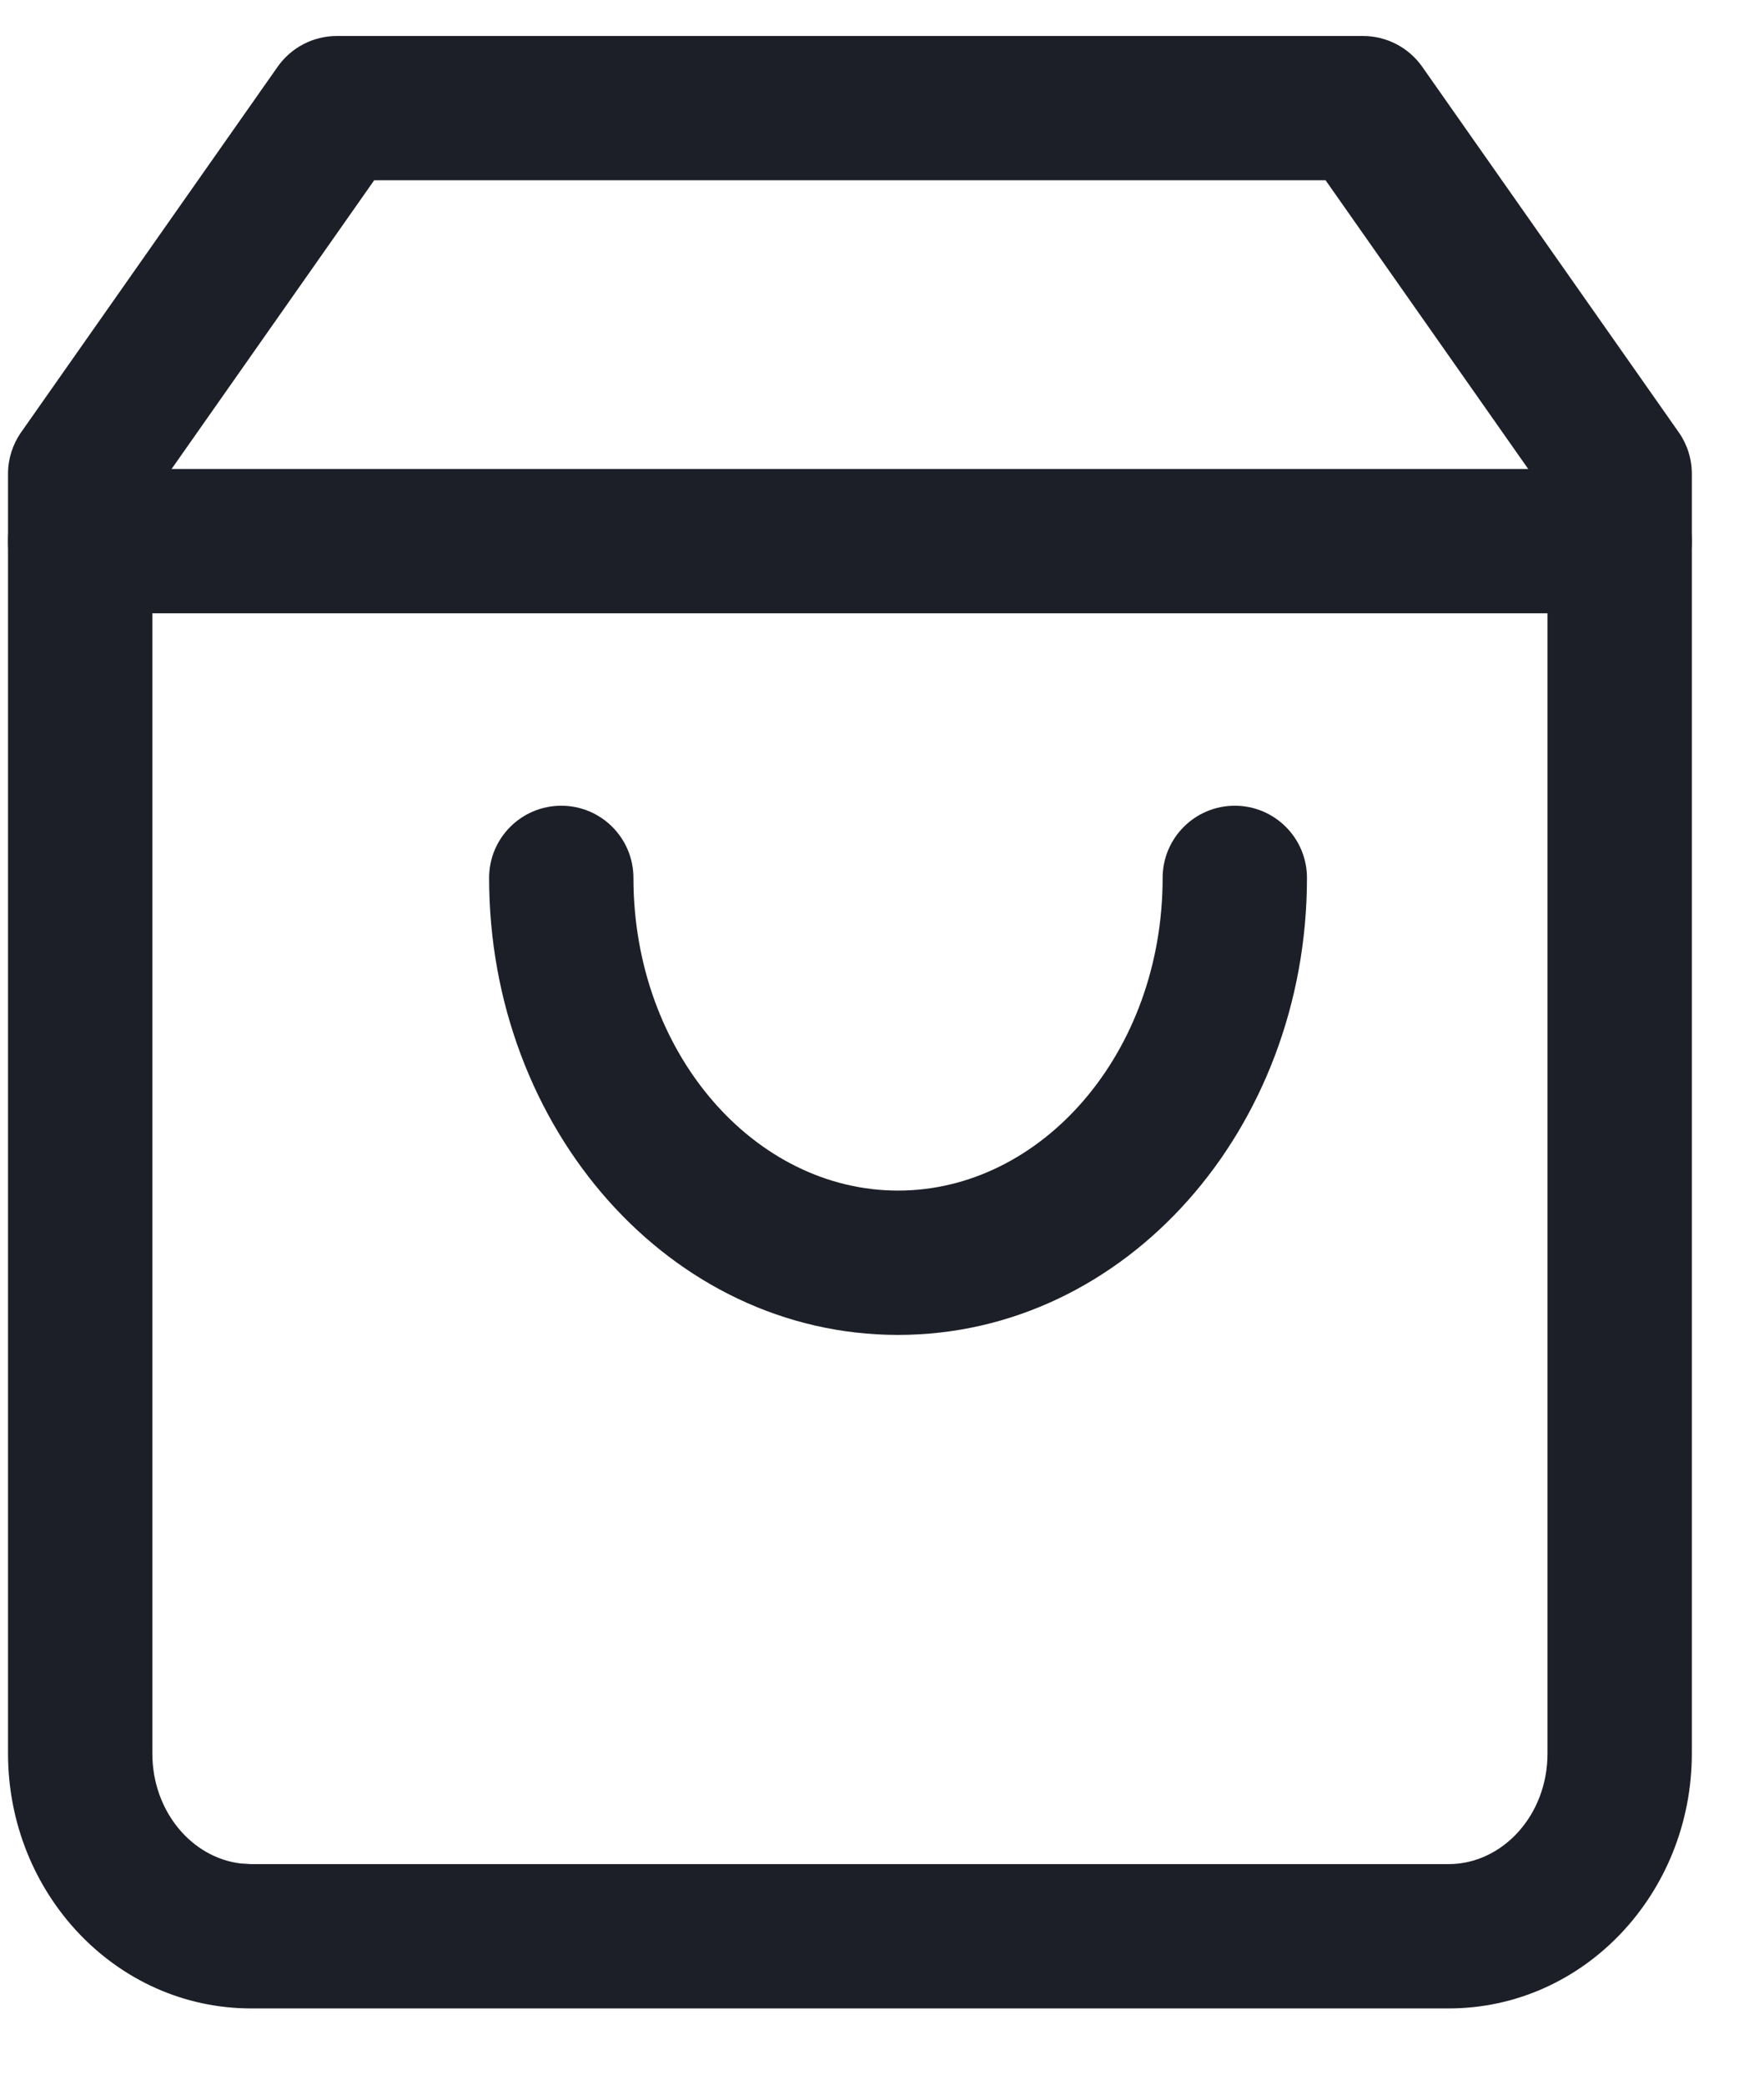 <?xml version="1.0" encoding="UTF-8"?> <svg xmlns="http://www.w3.org/2000/svg" xmlns:xlink="http://www.w3.org/1999/xlink" width="22px" height="26px" viewBox="0 0 22 26" version="1.1"><title>9AE10C36-70E4-484E-9766-757C4288EEC0@2x</title><defs><filter id="filter-1"><feColorMatrix in="SourceGraphic" type="matrix" values="0 0 0 0 0.114 0 0 0 0 0.122 0 0 0 0 0.157 0 0 0 1 0"></feColorMatrix></filter></defs><g id="Symbols" stroke="none" stroke-width="1" fill="none" fill-rule="evenodd"><g id="Icon-Shopping" transform="translate(-1, 1)" filter="url(#filter-1)"><g transform="translate(2, 0)"><path d="M16,-0.551 L3.2,-0.551 C2.907,-0.551 2.632,-0.408 2.463,-0.168 L-0.737,4.392 C-0.843,4.543 -0.9,4.724 -0.9,4.909 L-0.9,20.869 C-0.9,22.612 0.444,24.049 2.133,24.049 L17.067,24.049 C18.756,24.049 20.1,22.612 20.1,20.869 L20.1,4.909 C20.1,4.724 20.043,4.543 19.937,4.392 L16.737,-0.168 C16.568,-0.408 16.293,-0.551 16,-0.551 Z M15.532,1.248 L18.3,5.192 L18.3,20.869 C18.3,21.644 17.734,22.249 17.067,22.249 L2.133,22.249 L2.001,22.241 C1.393,22.168 0.9,21.592 0.9,20.869 L0.9,5.191 L3.667,1.248 L15.532,1.248 Z" id="Path" fill="#1D1F28" fill-rule="nonzero"></path><path d="M19.2,4.849 C19.697,4.849 20.1,5.252 20.1,5.749 C20.1,6.205 19.761,6.581 19.322,6.641 L19.2,6.649 L-1.11022302e-16,6.649 C-0.497,6.649 -0.9,6.246 -0.9,5.749 C-0.9,5.293 -0.561,4.917 -0.122,4.857 L-1.11022302e-16,4.849 L19.2,4.849 Z" id="Path" fill="#1D1F28" fill-rule="nonzero"></path><path d="M14.4,9.049 C14.897,9.049 15.3,9.452 15.3,9.949 C15.3,13.072 13.045,15.649 10.2,15.649 C7.355,15.649 5.1,13.072 5.1,9.949 C5.1,9.452 5.503,9.049 6,9.049 C6.497,9.049 6.9,9.452 6.9,9.949 C6.9,12.128 8.406,13.849 10.2,13.849 C11.994,13.849 13.5,12.128 13.5,9.949 C13.5,9.452 13.903,9.049 14.4,9.049 Z" id="Path" fill="#1D1F28" fill-rule="nonzero"></path></g></g></g></svg> 